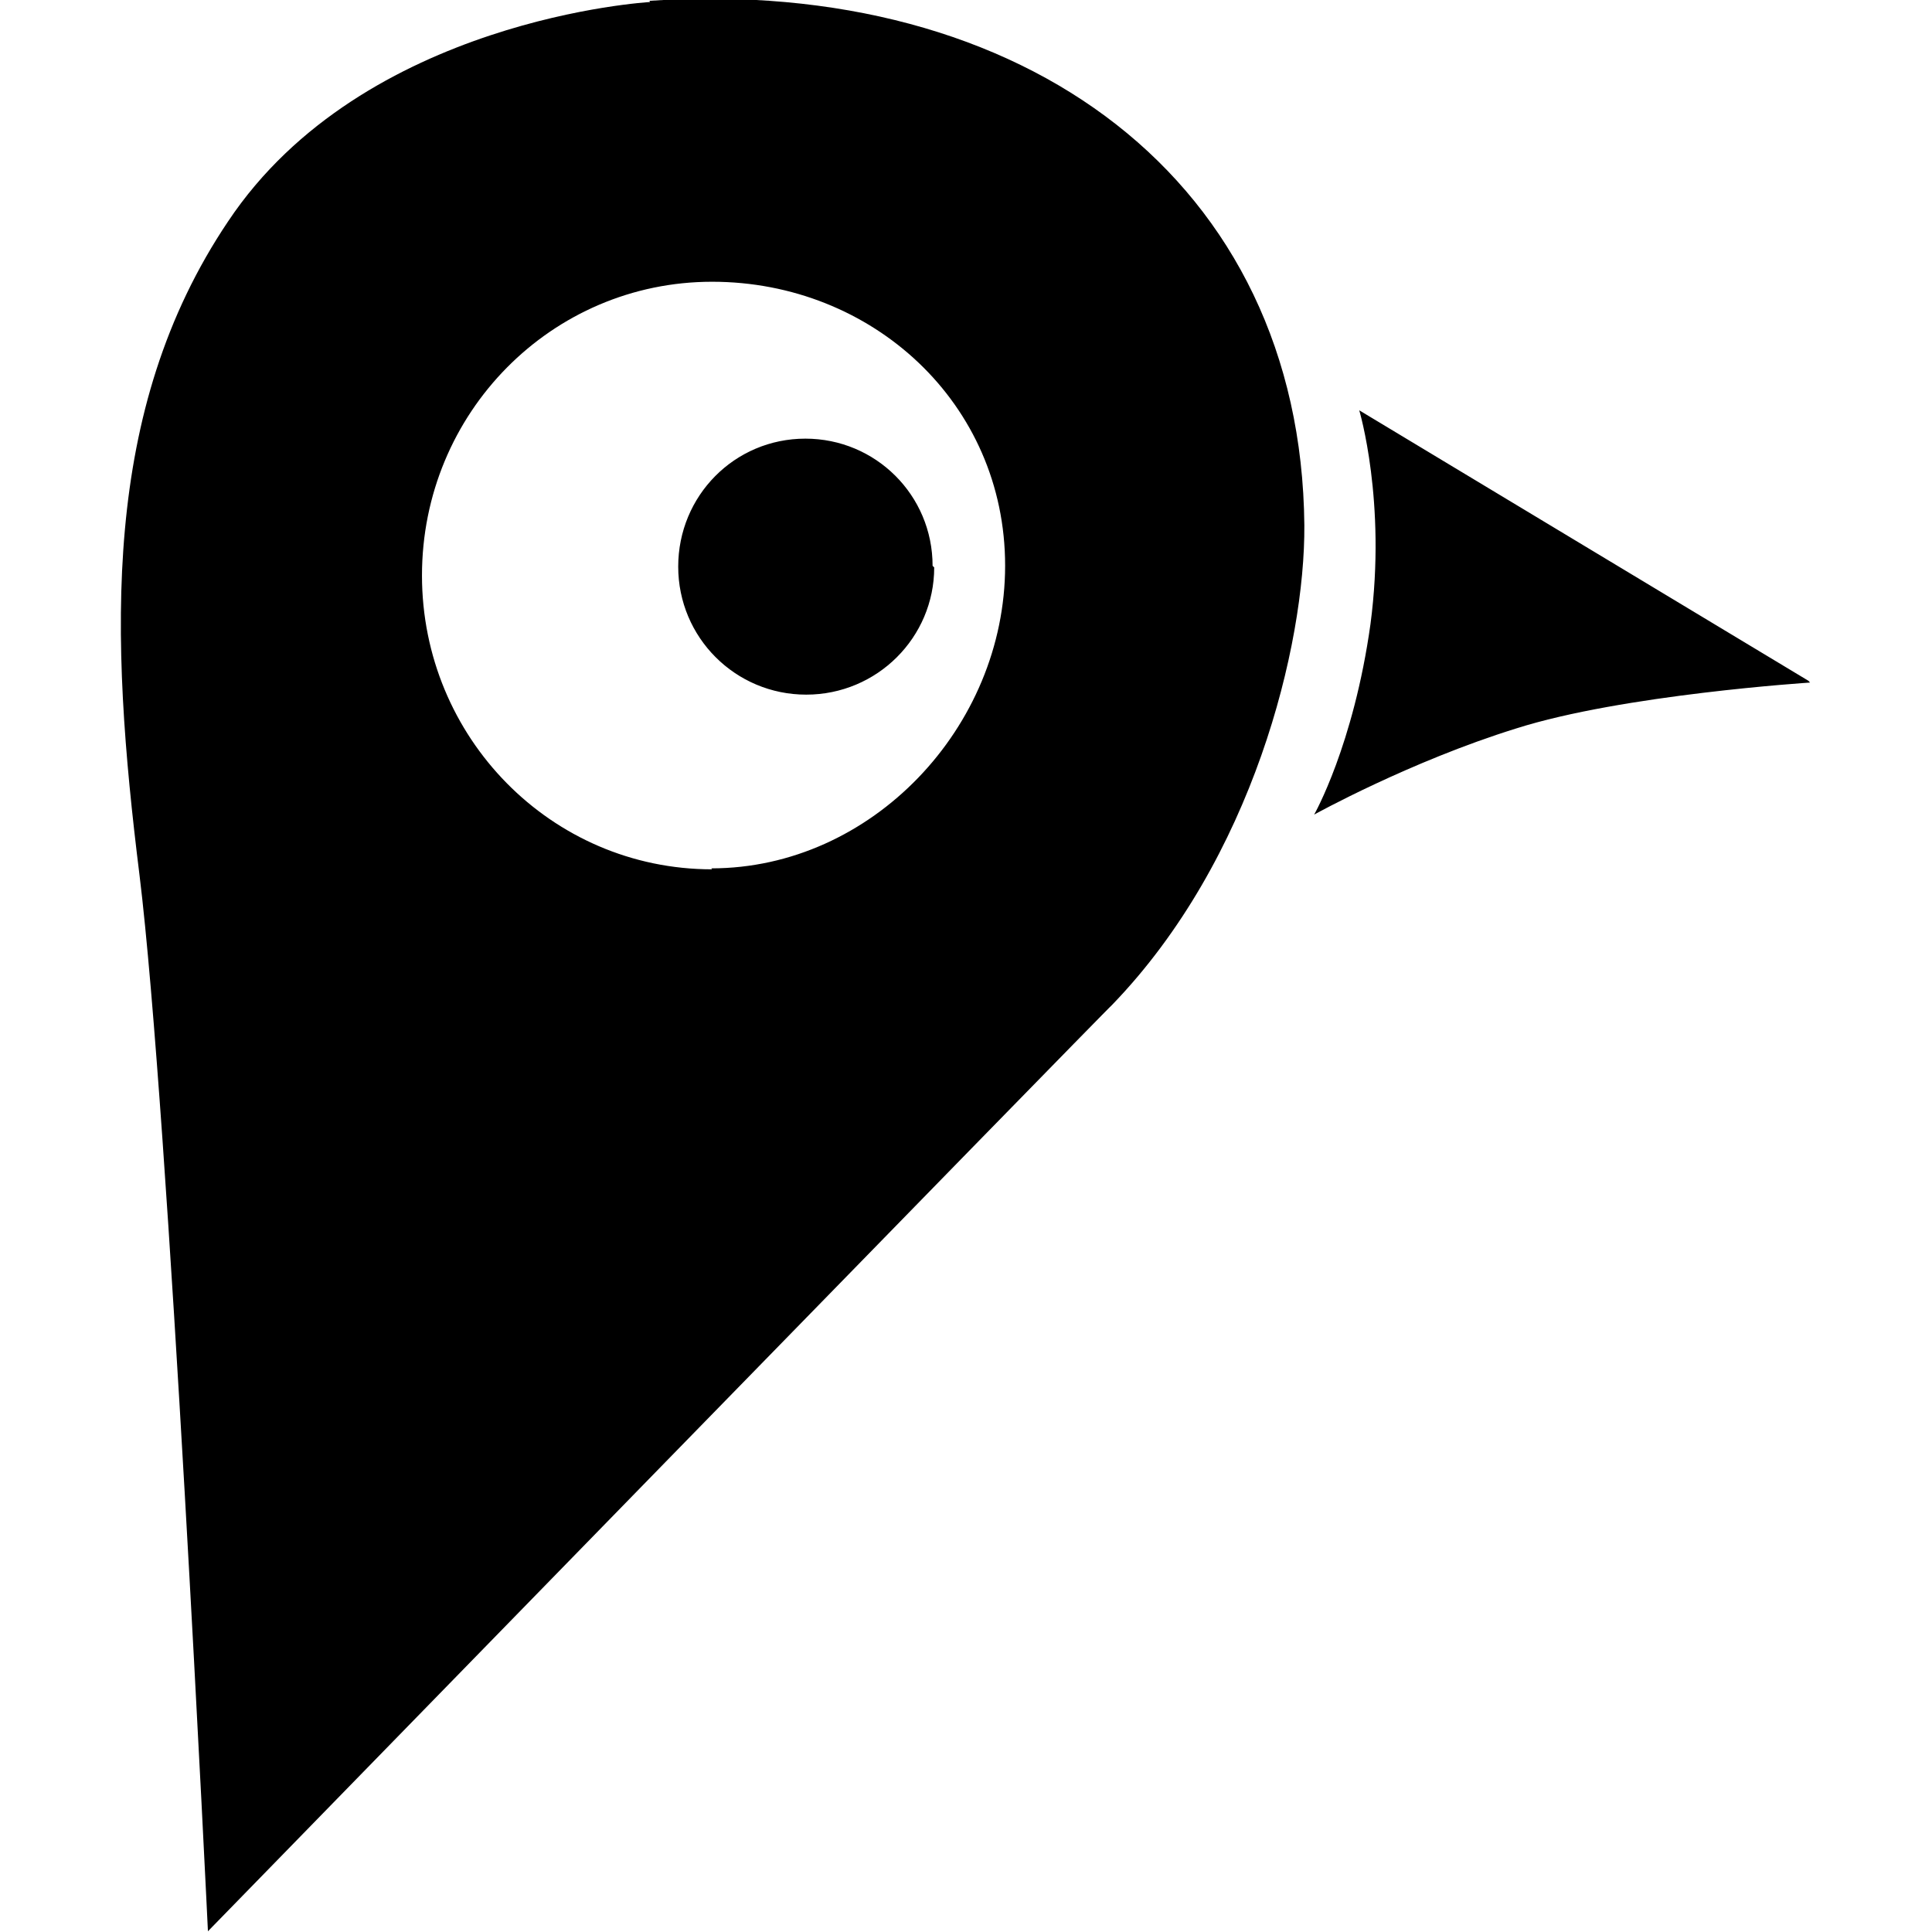 <svg viewBox="0 0 24 24" xmlns="http://www.w3.org/2000/svg"><path d="M8.076.025s-3.56.2-5.243 2.726c-1.58 2.35-1.47 5.145-1.1 8.12 .363 2.95.85 13.12.85 13.12s11.235-11.526 11.23-11.506c1.75-1.81 2.4-4.468 2.39-5.961C16.163 2.25 12.73-.3 8.067.01Zm.77 10.774c-2 0-3.604-1.64-3.604-3.65 0-2.02 1.61-3.649 3.604-3.649 1.99 0 3.64 1.51 3.64 3.527 0 2.01-1.66 3.76-3.65 3.76Zm2.76-3.75h-.001c0 .87-.71 1.58-1.59 1.58 -.88 0-1.59-.71-1.59-1.59v0c0-.88.7-1.59 1.58-1.59 .87 0 1.58.7 1.58 1.58Zm10.879 1.43s-2.33.15-3.65.57c-1.32.41-2.51 1.07-2.51 1.07s.49-.86.7-2.37c.2-1.52-.14-2.652-.14-2.652l5.58 3.36Z"/></svg>
